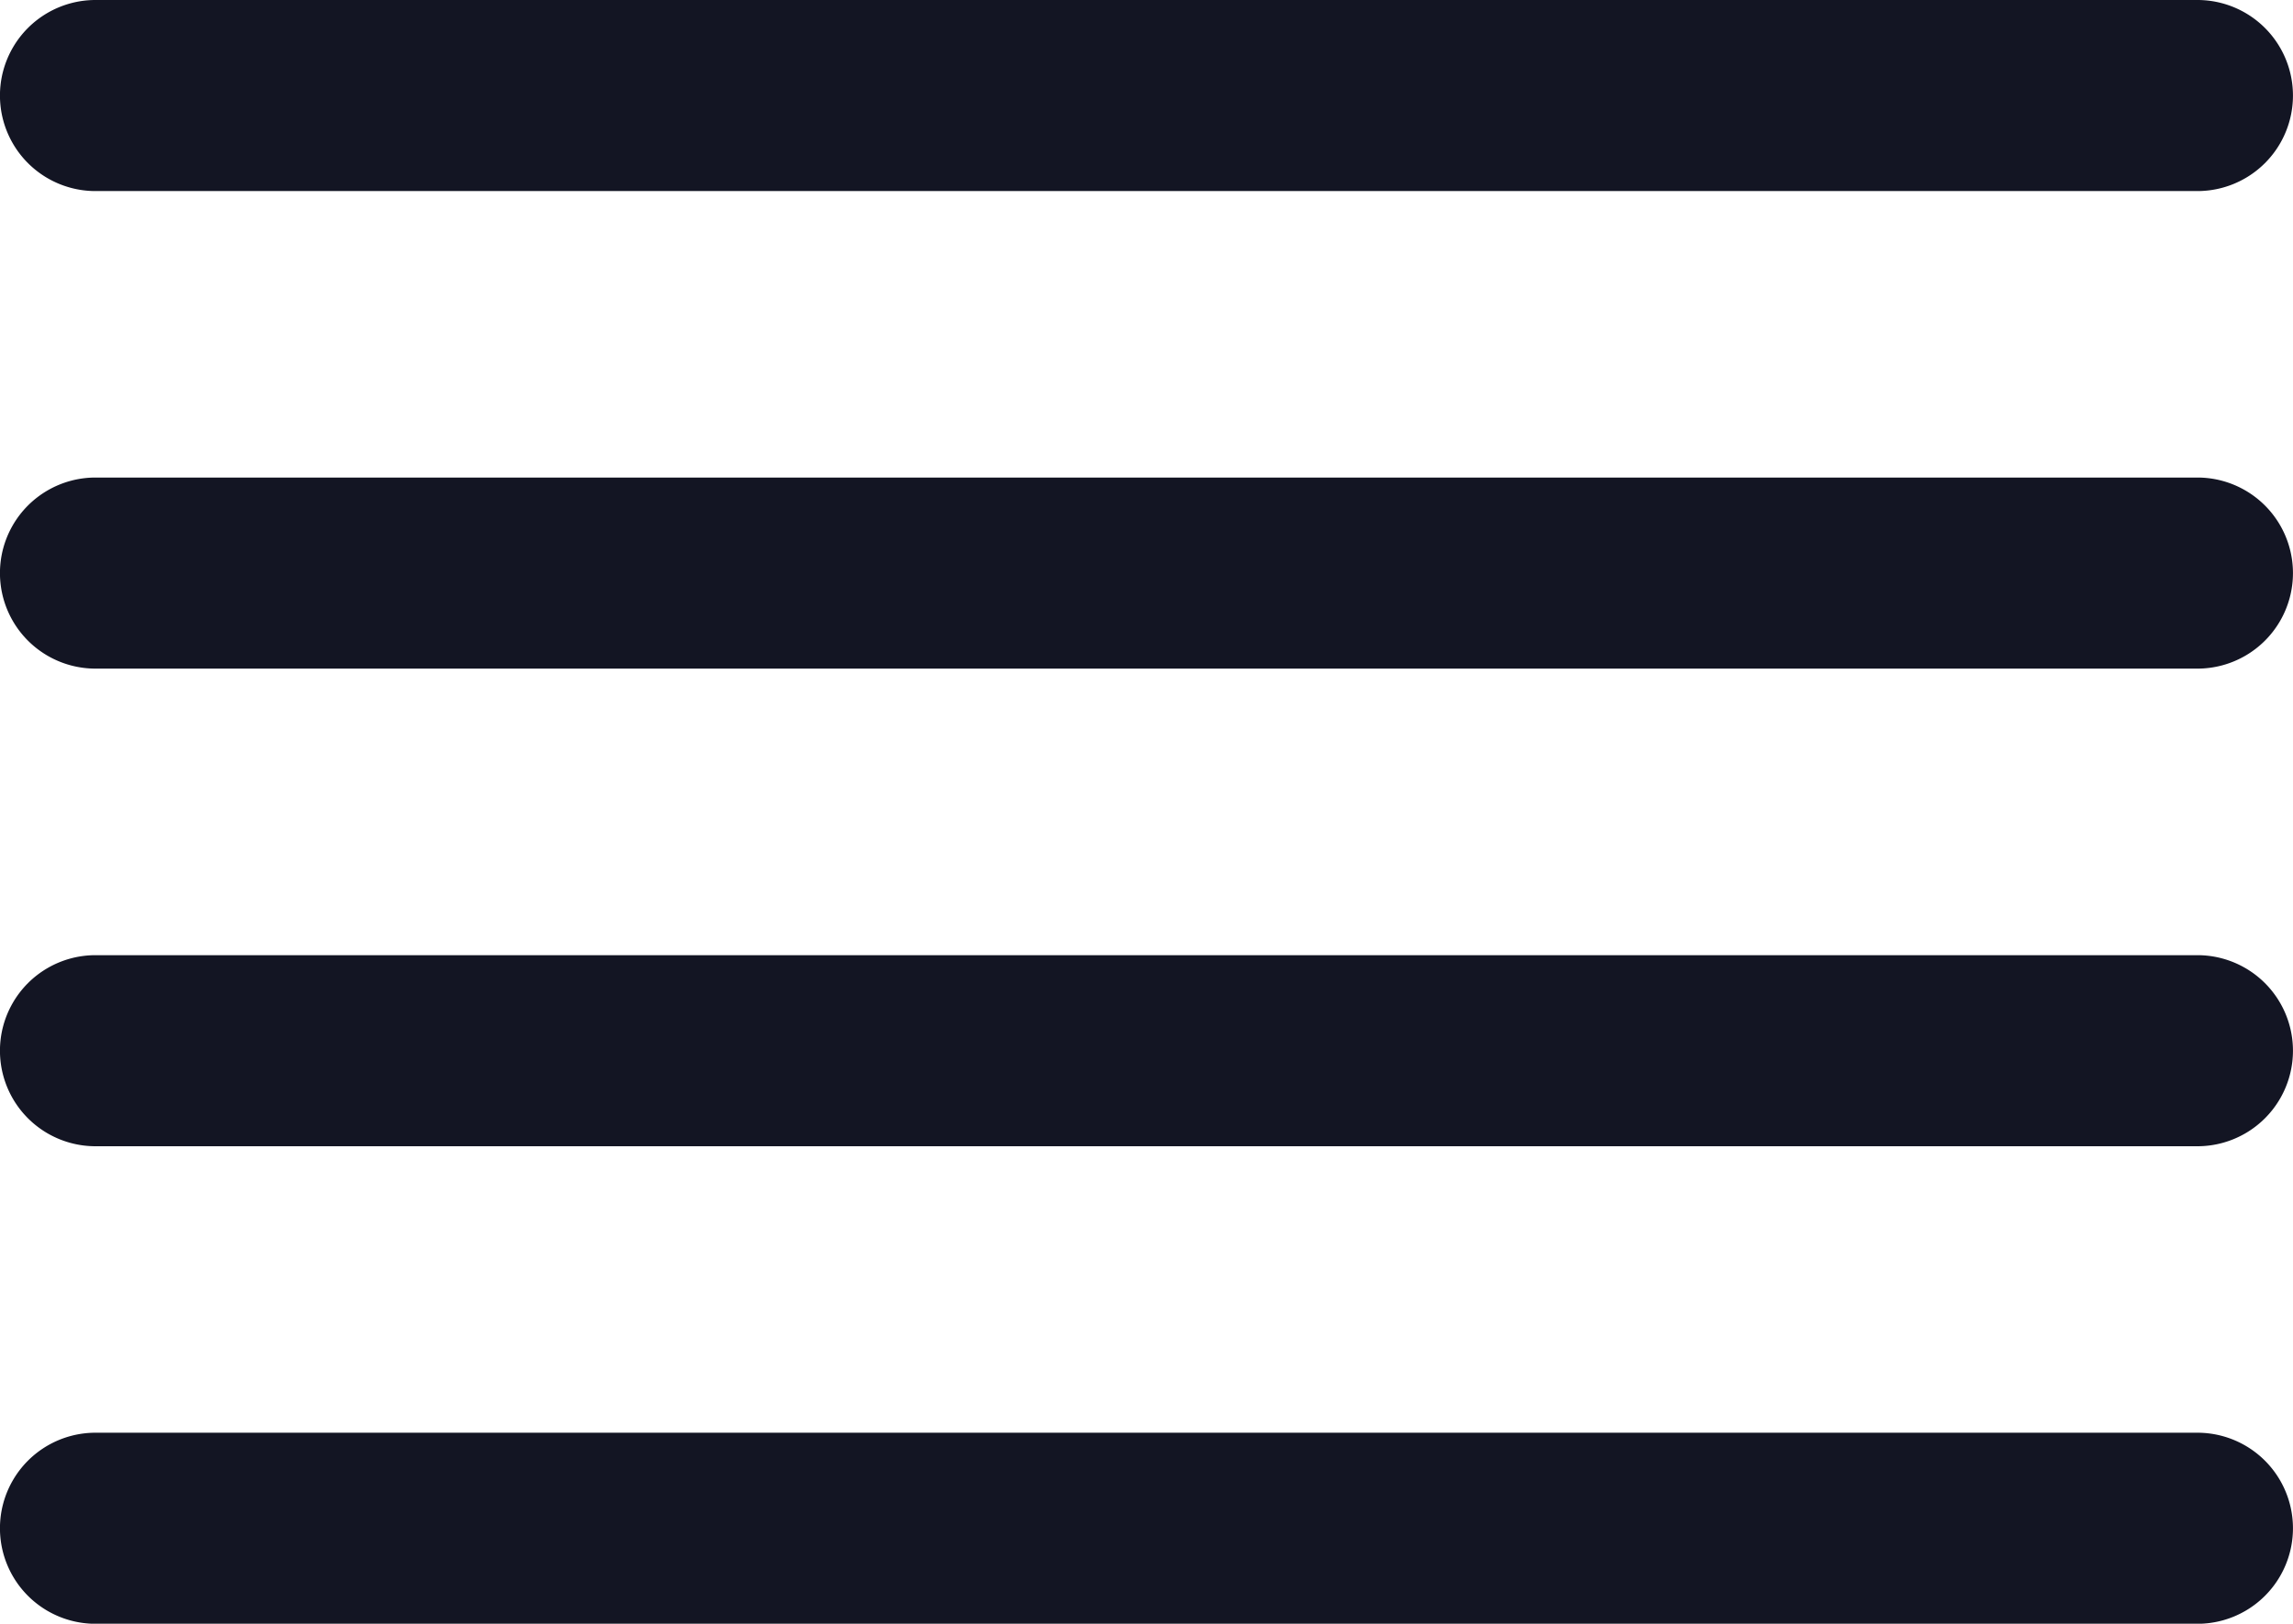 <svg xmlns="http://www.w3.org/2000/svg" width="26.744" height="18.942" viewBox="0 0 26.744 18.942">
  <defs>
    <style>
      .cls-1 {
        fill: #131523;
      }
    </style>
  </defs>
  <g id="fi-rr-align-left" transform="translate(0 -4)">
    <path id="Path_27734" data-name="Path 27734" class="cls-1" d="M1.114,6.229H25.629a1.114,1.114,0,0,0,0-2.229H1.114a1.114,1.114,0,1,0,0,2.229Z"/>
    <path id="Path_27737" data-name="Path 27737" class="cls-1" d="M25.629,14H1.114a1.114,1.114,0,1,0,0,2.229H25.629a1.114,1.114,0,1,0,0-2.229Z" transform="translate(0 1.143)"/>
    <path id="Path_47546" data-name="Path 47546" class="cls-1" d="M25.629,14H1.114a1.114,1.114,0,1,0,0,2.229H25.629a1.114,1.114,0,1,0,0-2.229Z" transform="translate(0 -4.429)"/>
    <path id="Path_47547" data-name="Path 47547" class="cls-1" d="M25.629,14H1.114a1.114,1.114,0,1,0,0,2.229H25.629a1.114,1.114,0,1,0,0-2.229Z" transform="translate(0 6.714)"/>
  </g>
</svg>
